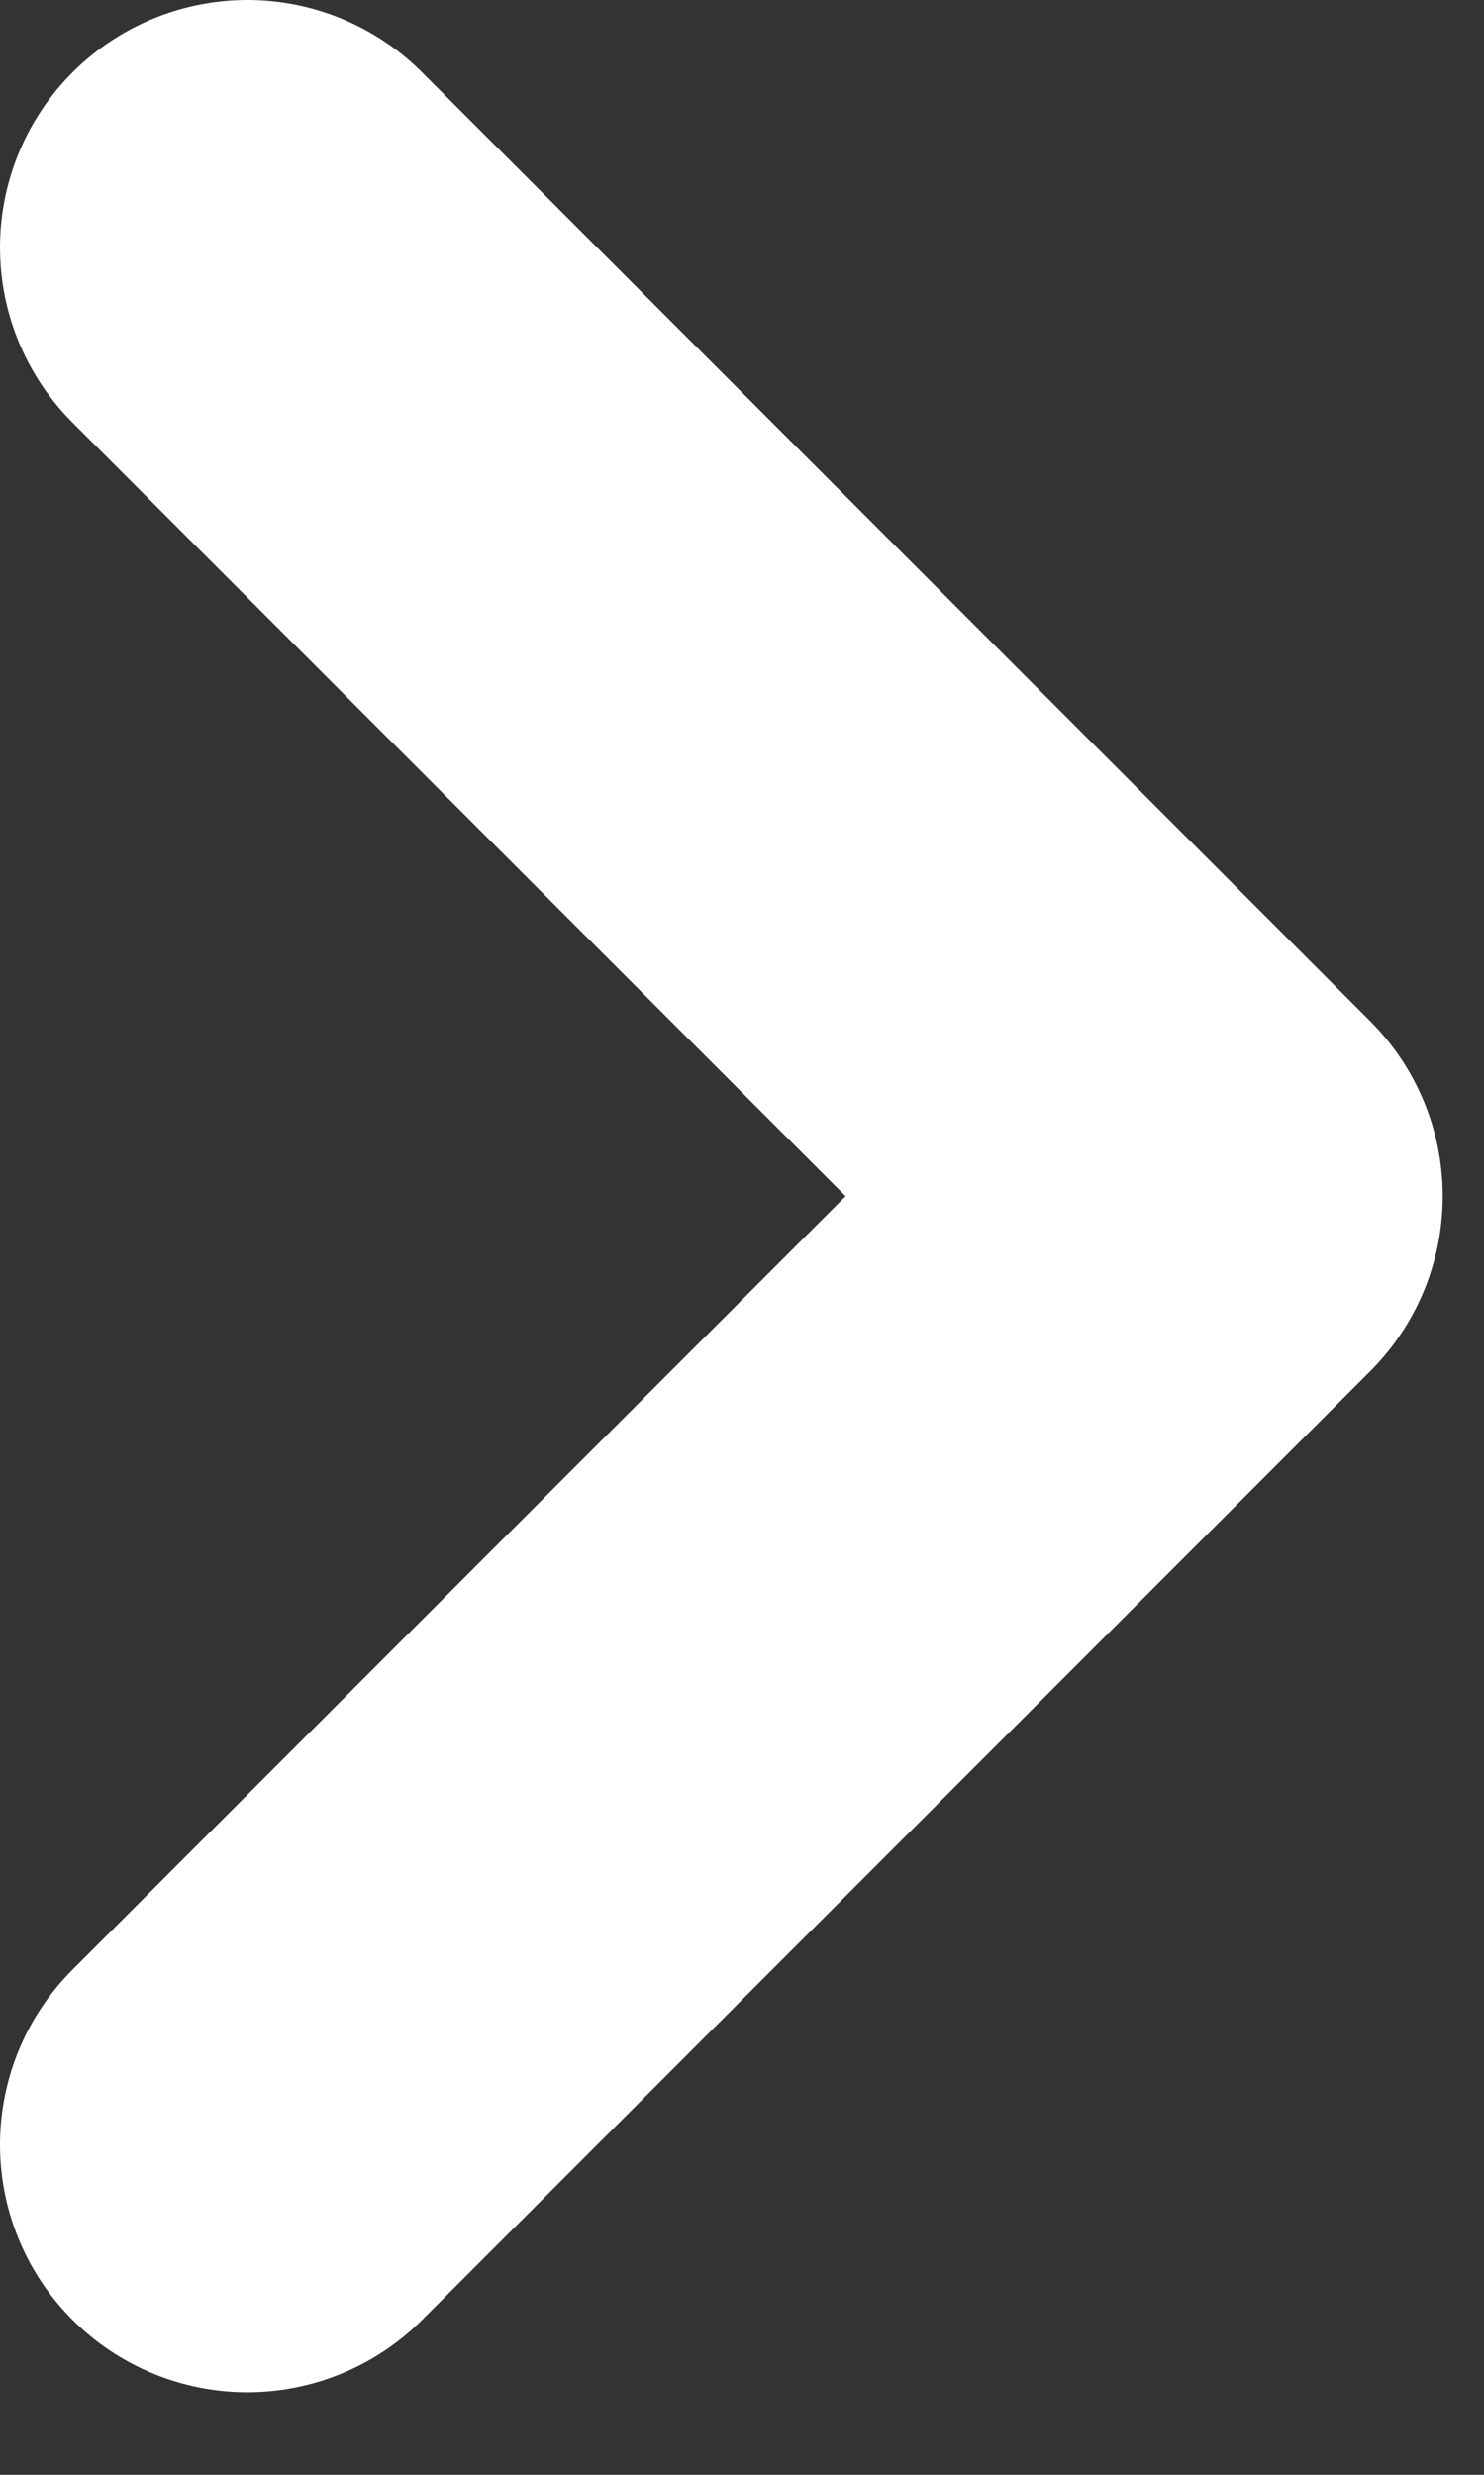 <svg width="12" height="20" viewBox="0 0 12 20" fill="none" xmlns="http://www.w3.org/2000/svg">
<rect x="0" y="0" width="12" height="20" fill="#333333" stroke="none"/>
<path d="M2 2L9.666 9.667L2 17.333" stroke="white" stroke-width="4" stroke-linecap="round" stroke-linejoin="round"/>
</svg>
